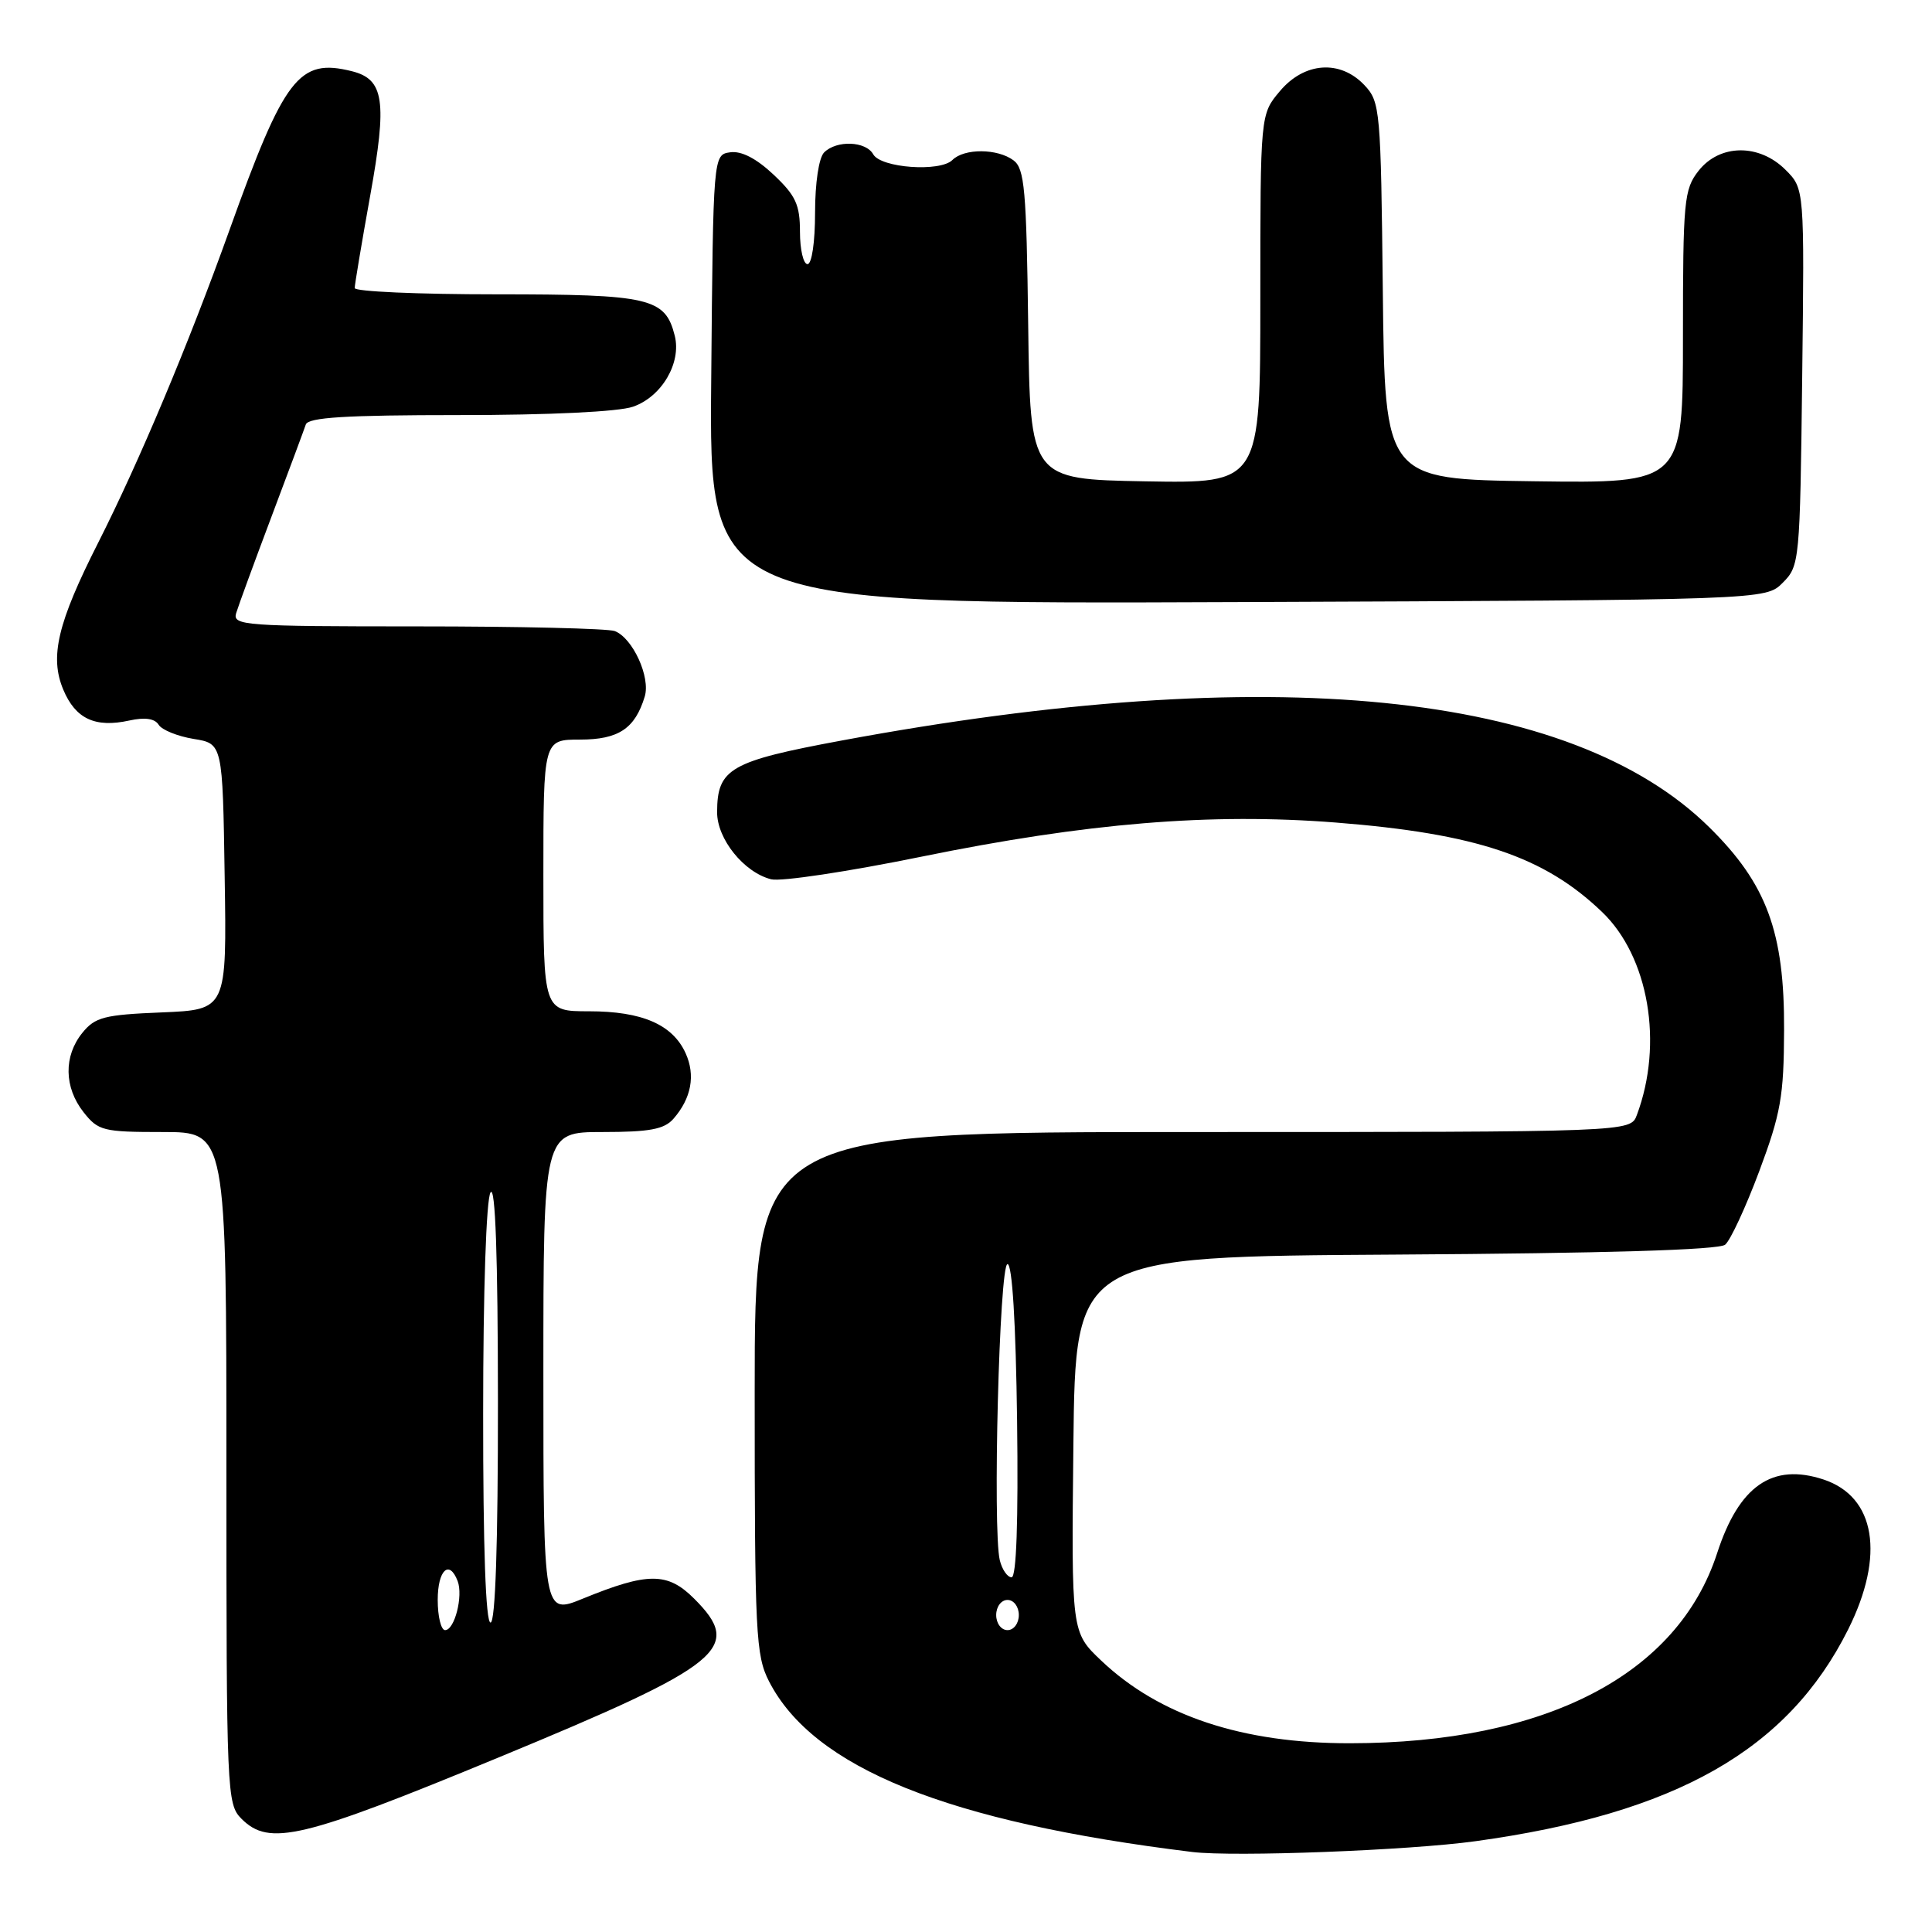 <?xml version="1.0" encoding="UTF-8" standalone="no"?>
<!DOCTYPE svg PUBLIC "-//W3C//DTD SVG 1.1//EN" "http://www.w3.org/Graphics/SVG/1.1/DTD/svg11.dtd" >
<svg xmlns="http://www.w3.org/2000/svg" xmlns:xlink="http://www.w3.org/1999/xlink" version="1.1" viewBox="0 0 256 256">
 <g >
 <path fill="currentColor"
d=" M 195.50 243.97 C 222.10 240.30 236.90 231.88 244.89 215.91 C 249.80 206.09 248.52 198.32 241.62 196.04 C 234.85 193.81 230.43 196.87 227.53 205.80 C 222.29 221.92 204.80 230.97 178.89 230.99 C 164.62 231.01 153.60 227.34 145.91 220.03 C 141.96 216.28 141.96 216.28 142.23 191.39 C 142.50 166.50 142.50 166.50 184.91 166.24 C 212.73 166.07 227.76 165.62 228.59 164.93 C 229.29 164.35 231.32 159.97 233.11 155.19 C 235.96 147.56 236.37 145.28 236.40 136.50 C 236.46 123.49 234.10 117.11 226.46 109.59 C 208.14 91.56 168.26 87.58 111.54 98.12 C 96.73 100.87 95.04 101.84 95.02 107.60 C 95.00 111.16 98.57 115.60 102.18 116.51 C 103.48 116.84 112.41 115.49 122.02 113.53 C 144.02 109.04 160.37 107.69 176.99 108.99 C 195.62 110.46 204.61 113.48 212.28 120.84 C 218.47 126.77 220.44 138.27 216.89 147.75 C 216.05 150.00 216.05 150.00 158.02 150.00 C 100.00 150.00 100.00 150.00 100.00 184.54 C 100.00 216.52 100.14 219.35 101.90 222.79 C 107.79 234.27 125.57 241.43 158.00 245.40 C 163.52 246.07 186.70 245.19 195.50 243.97 Z  M 66.00 232.90 C 95.89 220.55 98.55 218.39 91.97 211.82 C 88.46 208.31 85.84 208.31 77.25 211.82 C 72.00 213.97 72.00 213.97 72.00 181.99 C 72.00 150.00 72.00 150.00 79.85 150.00 C 86.06 150.00 88.01 149.64 89.23 148.25 C 91.61 145.53 92.18 142.48 90.84 139.54 C 89.11 135.75 85.07 134.00 78.05 134.00 C 72.00 134.00 72.00 134.00 72.00 116.00 C 72.00 98.00 72.00 98.00 76.85 98.00 C 81.96 98.00 84.14 96.55 85.43 92.30 C 86.22 89.73 83.84 84.54 81.46 83.62 C 80.56 83.28 68.80 83.00 55.30 83.00 C 32.40 83.00 30.80 82.88 31.29 81.25 C 31.58 80.29 33.68 74.55 35.96 68.50 C 38.24 62.45 40.29 56.94 40.52 56.25 C 40.84 55.31 45.80 55.00 60.82 55.00 C 72.79 55.00 81.97 54.56 83.88 53.89 C 87.68 52.57 90.31 48.09 89.41 44.49 C 88.15 39.47 86.14 39.00 65.78 39.00 C 55.45 39.00 47.00 38.63 47.00 38.17 C 47.00 37.72 47.92 32.22 49.05 25.94 C 51.32 13.38 50.90 10.51 46.64 9.44 C 39.61 7.68 37.70 10.15 30.40 30.50 C 24.97 45.64 18.46 61.14 13.02 71.89 C 7.63 82.53 6.56 87.02 8.38 91.37 C 10.00 95.25 12.60 96.47 17.15 95.47 C 19.19 95.02 20.51 95.21 21.02 96.03 C 21.44 96.72 23.53 97.56 25.65 97.91 C 29.50 98.53 29.50 98.53 29.77 116.16 C 30.05 133.79 30.05 133.79 21.43 134.15 C 13.82 134.46 12.60 134.77 10.91 136.86 C 8.42 139.94 8.48 144.07 11.07 147.37 C 13.02 149.84 13.66 150.00 21.57 150.00 C 30.00 150.00 30.00 150.00 30.00 194.50 C 30.00 237.67 30.06 239.06 32.00 241.00 C 35.68 244.68 39.96 243.66 66.00 232.90 Z  M 236.22 77.22 C 238.45 74.99 238.51 74.44 238.80 49.98 C 239.10 25.01 239.10 25.01 236.59 22.50 C 233.10 19.01 227.87 19.07 225.07 22.63 C 223.14 25.09 223.00 26.56 223.00 44.66 C 223.00 64.04 223.00 64.04 203.25 63.77 C 183.50 63.50 183.50 63.50 183.23 38.55 C 182.97 14.55 182.88 13.50 180.81 11.30 C 177.60 7.88 172.84 8.21 169.59 12.08 C 167.00 15.15 167.00 15.15 167.00 39.60 C 167.00 64.05 167.00 64.05 151.75 63.78 C 136.50 63.50 136.50 63.50 136.24 43.00 C 136.01 25.16 135.76 22.34 134.30 21.25 C 132.17 19.66 127.76 19.64 126.20 21.20 C 124.58 22.82 116.73 22.26 115.71 20.45 C 114.73 18.69 110.85 18.55 109.20 20.20 C 108.50 20.90 108.00 24.24 108.00 28.20 C 108.00 32.07 107.57 35.00 107.00 35.00 C 106.45 35.00 106.00 33.07 106.00 30.72 C 106.00 27.13 105.44 25.91 102.51 23.15 C 100.23 21.00 98.24 19.97 96.76 20.18 C 94.50 20.50 94.50 20.50 94.24 50.28 C 93.97 80.06 93.97 80.06 163.96 79.78 C 233.95 79.50 233.95 79.50 236.22 77.22 Z  M 132.00 214.00 C 132.00 212.89 132.67 212.00 133.50 212.00 C 134.33 212.00 135.00 212.89 135.00 214.00 C 135.00 215.11 134.33 216.00 133.50 216.00 C 132.67 216.00 132.00 215.11 132.00 214.00 Z  M 132.48 206.75 C 131.51 202.79 132.42 167.50 133.50 167.50 C 134.13 167.50 134.60 175.26 134.77 188.25 C 134.94 201.61 134.68 209.00 134.04 209.00 C 133.49 209.00 132.79 207.99 132.48 206.75 Z  M 58.00 212.00 C 58.00 208.04 59.53 206.60 60.64 209.50 C 61.39 211.47 60.24 216.00 58.98 216.00 C 58.44 216.00 58.00 214.20 58.00 212.00 Z  M 64.02 187.25 C 64.02 171.06 64.43 158.88 65.00 158.00 C 65.64 157.01 65.97 166.50 65.98 185.75 C 65.99 204.59 65.64 215.00 65.00 215.00 C 64.36 215.00 64.01 205.09 64.02 187.25 Z "/>
</g>
</svg>